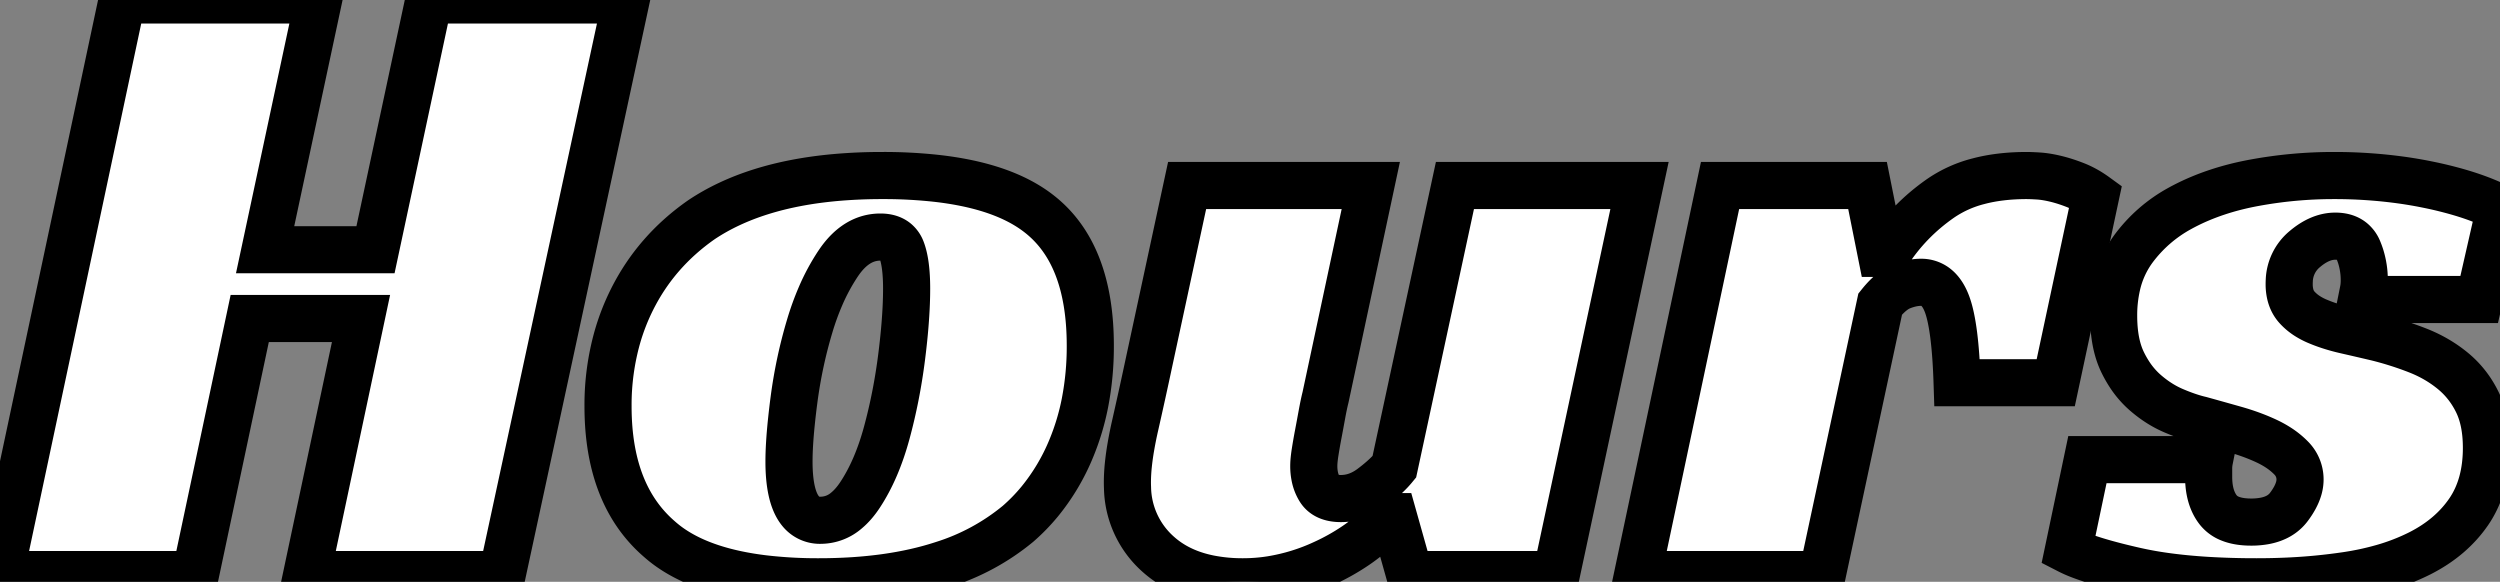 <svg width="265.248" height="61.728" viewBox="0 0 265.248 61.728" xmlns="http://www.w3.org/2000/svg"><rect x="0" y="0" width="265.248" height="61.728" fill="#808080" stroke="none"/><g id="svgGroup" stroke-linecap="round" fill-rule="evenodd" font-size="9pt" stroke="#000000" stroke-width="5" fill="#ffffff" style="stroke:#000000;stroke-width:5;fill:#ffffff"><path d="M 66.432 0 L 53.28 60.96 L 32.544 60.96 L 38.304 33.792 L 26.496 33.792 L 20.736 60.96 L 0 60.96 L 12.96 0 L 33.792 0 L 28.128 26.496 L 39.84 26.496 L 45.504 0 L 66.432 0 Z" id="0" vector-effect="non-scaling-stroke"/><path d="M 99.457 18.934 A 51.289 51.289 0 0 0 93.6 18.624 A 55.222 55.222 0 0 0 88.687 18.833 Q 79.93 19.616 74.4 23.328 Q 69.6 26.688 67.056 31.776 A 23.29 23.29 0 0 0 65.504 35.759 A 26.44 26.44 0 0 0 64.512 43.104 A 30.629 30.629 0 0 0 64.541 44.457 Q 64.913 52.857 69.984 57.216 A 12.494 12.494 0 0 0 71.207 58.169 Q 74.842 60.664 81.081 61.41 A 49.01 49.01 0 0 0 86.88 61.728 Q 94.44 61.728 100.048 59.891 A 23.595 23.595 0 0 0 108 55.584 A 19.929 19.929 0 0 0 110.315 53.207 A 22.202 22.202 0 0 0 113.664 47.568 A 25.268 25.268 0 0 0 115.111 42.759 A 31.311 31.311 0 0 0 115.68 36.672 Q 115.68 26.88 110.208 22.656 A 13.01 13.01 0 0 0 109.18 21.935 Q 105.552 19.637 99.457 18.934 Z M 87.072 55.2 A 4.194 4.194 0 0 0 89.797 54.176 Q 90.568 53.541 91.248 52.512 Q 93.024 49.824 94.08 45.936 Q 95.136 42.048 95.664 37.872 Q 96.068 34.675 96.163 32.125 A 40.465 40.465 0 0 0 96.192 30.624 Q 96.192 27.936 95.664 26.544 A 2.086 2.086 0 0 0 95.037 25.643 Q 94.434 25.152 93.408 25.152 Q 90.927 25.152 89.106 27.702 A 10.088 10.088 0 0 0 88.944 27.936 A 21.65 21.65 0 0 0 87.066 31.402 A 28.439 28.439 0 0 0 85.92 34.56 Q 84.768 38.4 84.24 42.432 A 84.382 84.382 0 0 0 83.962 44.802 Q 83.712 47.244 83.712 48.96 Q 83.712 52.797 84.983 54.275 A 2.622 2.622 0 0 0 87.072 55.2 Z" id="1" vector-effect="non-scaling-stroke"/><path d="M 147.936 49.536 L 154.368 19.68 L 173.952 19.68 L 165.12 60.96 L 149.568 60.96 L 147.84 54.816 L 147.264 54.816 A 16.886 16.886 0 0 1 143.784 57.92 A 22.86 22.86 0 0 1 140.496 59.76 A 21.345 21.345 0 0 1 134.868 61.495 A 19.061 19.061 0 0 1 131.904 61.728 A 18.253 18.253 0 0 1 128.258 61.386 Q 125.028 60.727 122.88 58.8 A 9.656 9.656 0 0 1 119.629 51.749 A 13.095 13.095 0 0 1 119.616 51.168 A 18.34 18.34 0 0 1 119.721 49.288 Q 119.815 48.381 119.993 47.351 A 42.859 42.859 0 0 1 120.432 45.168 Q 121.248 41.568 121.92 38.4 L 125.952 19.68 L 145.44 19.68 L 140.64 42.144 Q 140.448 42.912 140.256 43.968 Q 140.064 45.024 139.872 46.032 Q 139.68 47.04 139.536 47.952 A 15.757 15.757 0 0 0 139.46 48.489 Q 139.394 49.026 139.392 49.414 A 4.69 4.69 0 0 0 139.392 49.44 A 5.534 5.534 0 0 0 139.507 50.598 A 4.03 4.03 0 0 0 140.016 51.888 Q 140.569 52.781 141.912 52.883 A 4.754 4.754 0 0 0 142.272 52.896 Q 144 52.896 145.536 51.744 Q 146.712 50.862 147.494 50.036 A 9.214 9.214 0 0 0 147.936 49.536 Z" id="2" vector-effect="non-scaling-stroke"/><path d="M 173.76 60.96 L 182.496 19.68 L 198.144 19.68 L 199.584 26.88 L 200.256 26.88 Q 202.464 23.424 205.92 21.024 A 12.556 12.556 0 0 1 209.91 19.229 Q 212.197 18.624 215.04 18.624 Q 215.424 18.624 216.24 18.672 A 8.807 8.807 0 0 1 217.047 18.759 Q 217.468 18.823 217.931 18.929 A 14.755 14.755 0 0 1 218.064 18.96 Q 219.072 19.2 220.176 19.632 Q 221.28 20.064 222.336 20.832 L 218.112 40.608 L 207.648 40.608 Q 207.456 34.668 206.596 32.314 A 6.703 6.703 0 0 0 206.592 32.304 Q 206.098 30.958 205.257 30.382 A 2.502 2.502 0 0 0 203.808 29.952 Q 202.855 29.952 201.76 30.378 A 7.984 7.984 0 0 0 201.744 30.384 A 3.82 3.82 0 0 0 200.892 30.862 Q 200.199 31.367 199.488 32.256 L 193.344 60.96 L 173.76 60.96 Z" id="3" vector-effect="non-scaling-stroke"/><path d="M 263.04 31.776 L 250.56 31.776 L 250.752 30.816 Q 250.848 30.336 250.848 29.76 A 8.422 8.422 0 0 0 250.475 27.231 A 7.789 7.789 0 0 0 250.224 26.544 A 2.373 2.373 0 0 0 249.519 25.581 Q 249.076 25.228 248.441 25.112 A 3.71 3.71 0 0 0 247.776 25.056 Q 246.144 25.056 244.512 26.448 A 4.545 4.545 0 0 0 242.89 29.781 A 6.21 6.21 0 0 0 242.88 30.144 A 4.689 4.689 0 0 0 242.985 31.167 Q 243.147 31.89 243.556 32.423 A 2.906 2.906 0 0 0 243.696 32.592 A 5.41 5.41 0 0 0 244.851 33.557 A 7.184 7.184 0 0 0 245.856 34.08 A 15.874 15.874 0 0 0 247.474 34.667 A 20.333 20.333 0 0 0 248.88 35.04 Q 250.56 35.424 252.192 35.808 A 35.32 35.32 0 0 1 256.04 37 A 32.002 32.002 0 0 1 256.56 37.2 Q 258.624 38.016 260.256 39.36 Q 261.888 40.704 262.848 42.672 Q 263.808 44.64 263.808 47.52 Q 263.808 51.552 261.936 54.288 Q 260.064 57.024 256.752 58.704 A 22.349 22.349 0 0 1 252.785 60.24 A 30.131 30.131 0 0 1 248.976 61.056 A 60.549 60.549 0 0 1 242.696 61.656 A 72.544 72.544 0 0 1 239.424 61.728 A 86.636 86.636 0 0 1 234.182 61.579 Q 231.728 61.43 229.623 61.131 A 38.225 38.225 0 0 1 226.56 60.576 Q 222.724 59.708 220.634 58.894 A 11.766 11.766 0 0 1 219.456 58.368 L 221.472 48.768 L 234.432 48.768 Q 234.336 49.248 234.336 49.68 L 234.336 50.592 Q 234.336 52.279 234.925 53.434 A 4.131 4.131 0 0 0 235.344 54.096 A 2.997 2.997 0 0 0 236.643 55.037 Q 237.148 55.237 237.783 55.324 A 7.824 7.824 0 0 0 238.848 55.392 A 7.712 7.712 0 0 0 240.289 55.267 Q 241.969 54.947 242.832 53.808 A 7.833 7.833 0 0 0 243.465 52.841 Q 243.748 52.323 243.89 51.832 A 3.421 3.421 0 0 0 244.032 50.88 A 3.206 3.206 0 0 0 243.088 48.593 A 4.21 4.21 0 0 0 243.024 48.528 A 7.992 7.992 0 0 0 241.646 47.436 A 10.474 10.474 0 0 0 240.48 46.8 Q 238.944 46.08 237.072 45.552 Q 235.2 45.024 233.472 44.544 Q 232.413 44.3 231.112 43.779 A 25.057 25.057 0 0 1 230.64 43.584 Q 229.056 42.912 227.616 41.664 A 9.297 9.297 0 0 1 225.898 39.662 A 11.683 11.683 0 0 1 225.216 38.448 Q 224.42 36.816 224.284 34.492 A 16.916 16.916 0 0 1 224.256 33.504 A 14.268 14.268 0 0 1 224.61 30.245 A 10.394 10.394 0 0 1 226.32 26.448 A 15.155 15.155 0 0 1 231.287 22.108 A 17.675 17.675 0 0 1 231.696 21.888 Q 235.008 20.16 239.184 19.392 Q 243.36 18.624 247.584 18.624 A 51.919 51.919 0 0 1 254.876 19.12 A 45.179 45.179 0 0 1 257.568 19.584 A 41.947 41.947 0 0 1 260.845 20.383 Q 262.413 20.837 263.722 21.377 A 19.71 19.71 0 0 1 265.248 22.08 L 263.04 31.776 Z" id="4" vector-effect="non-scaling-stroke"/></g></svg>